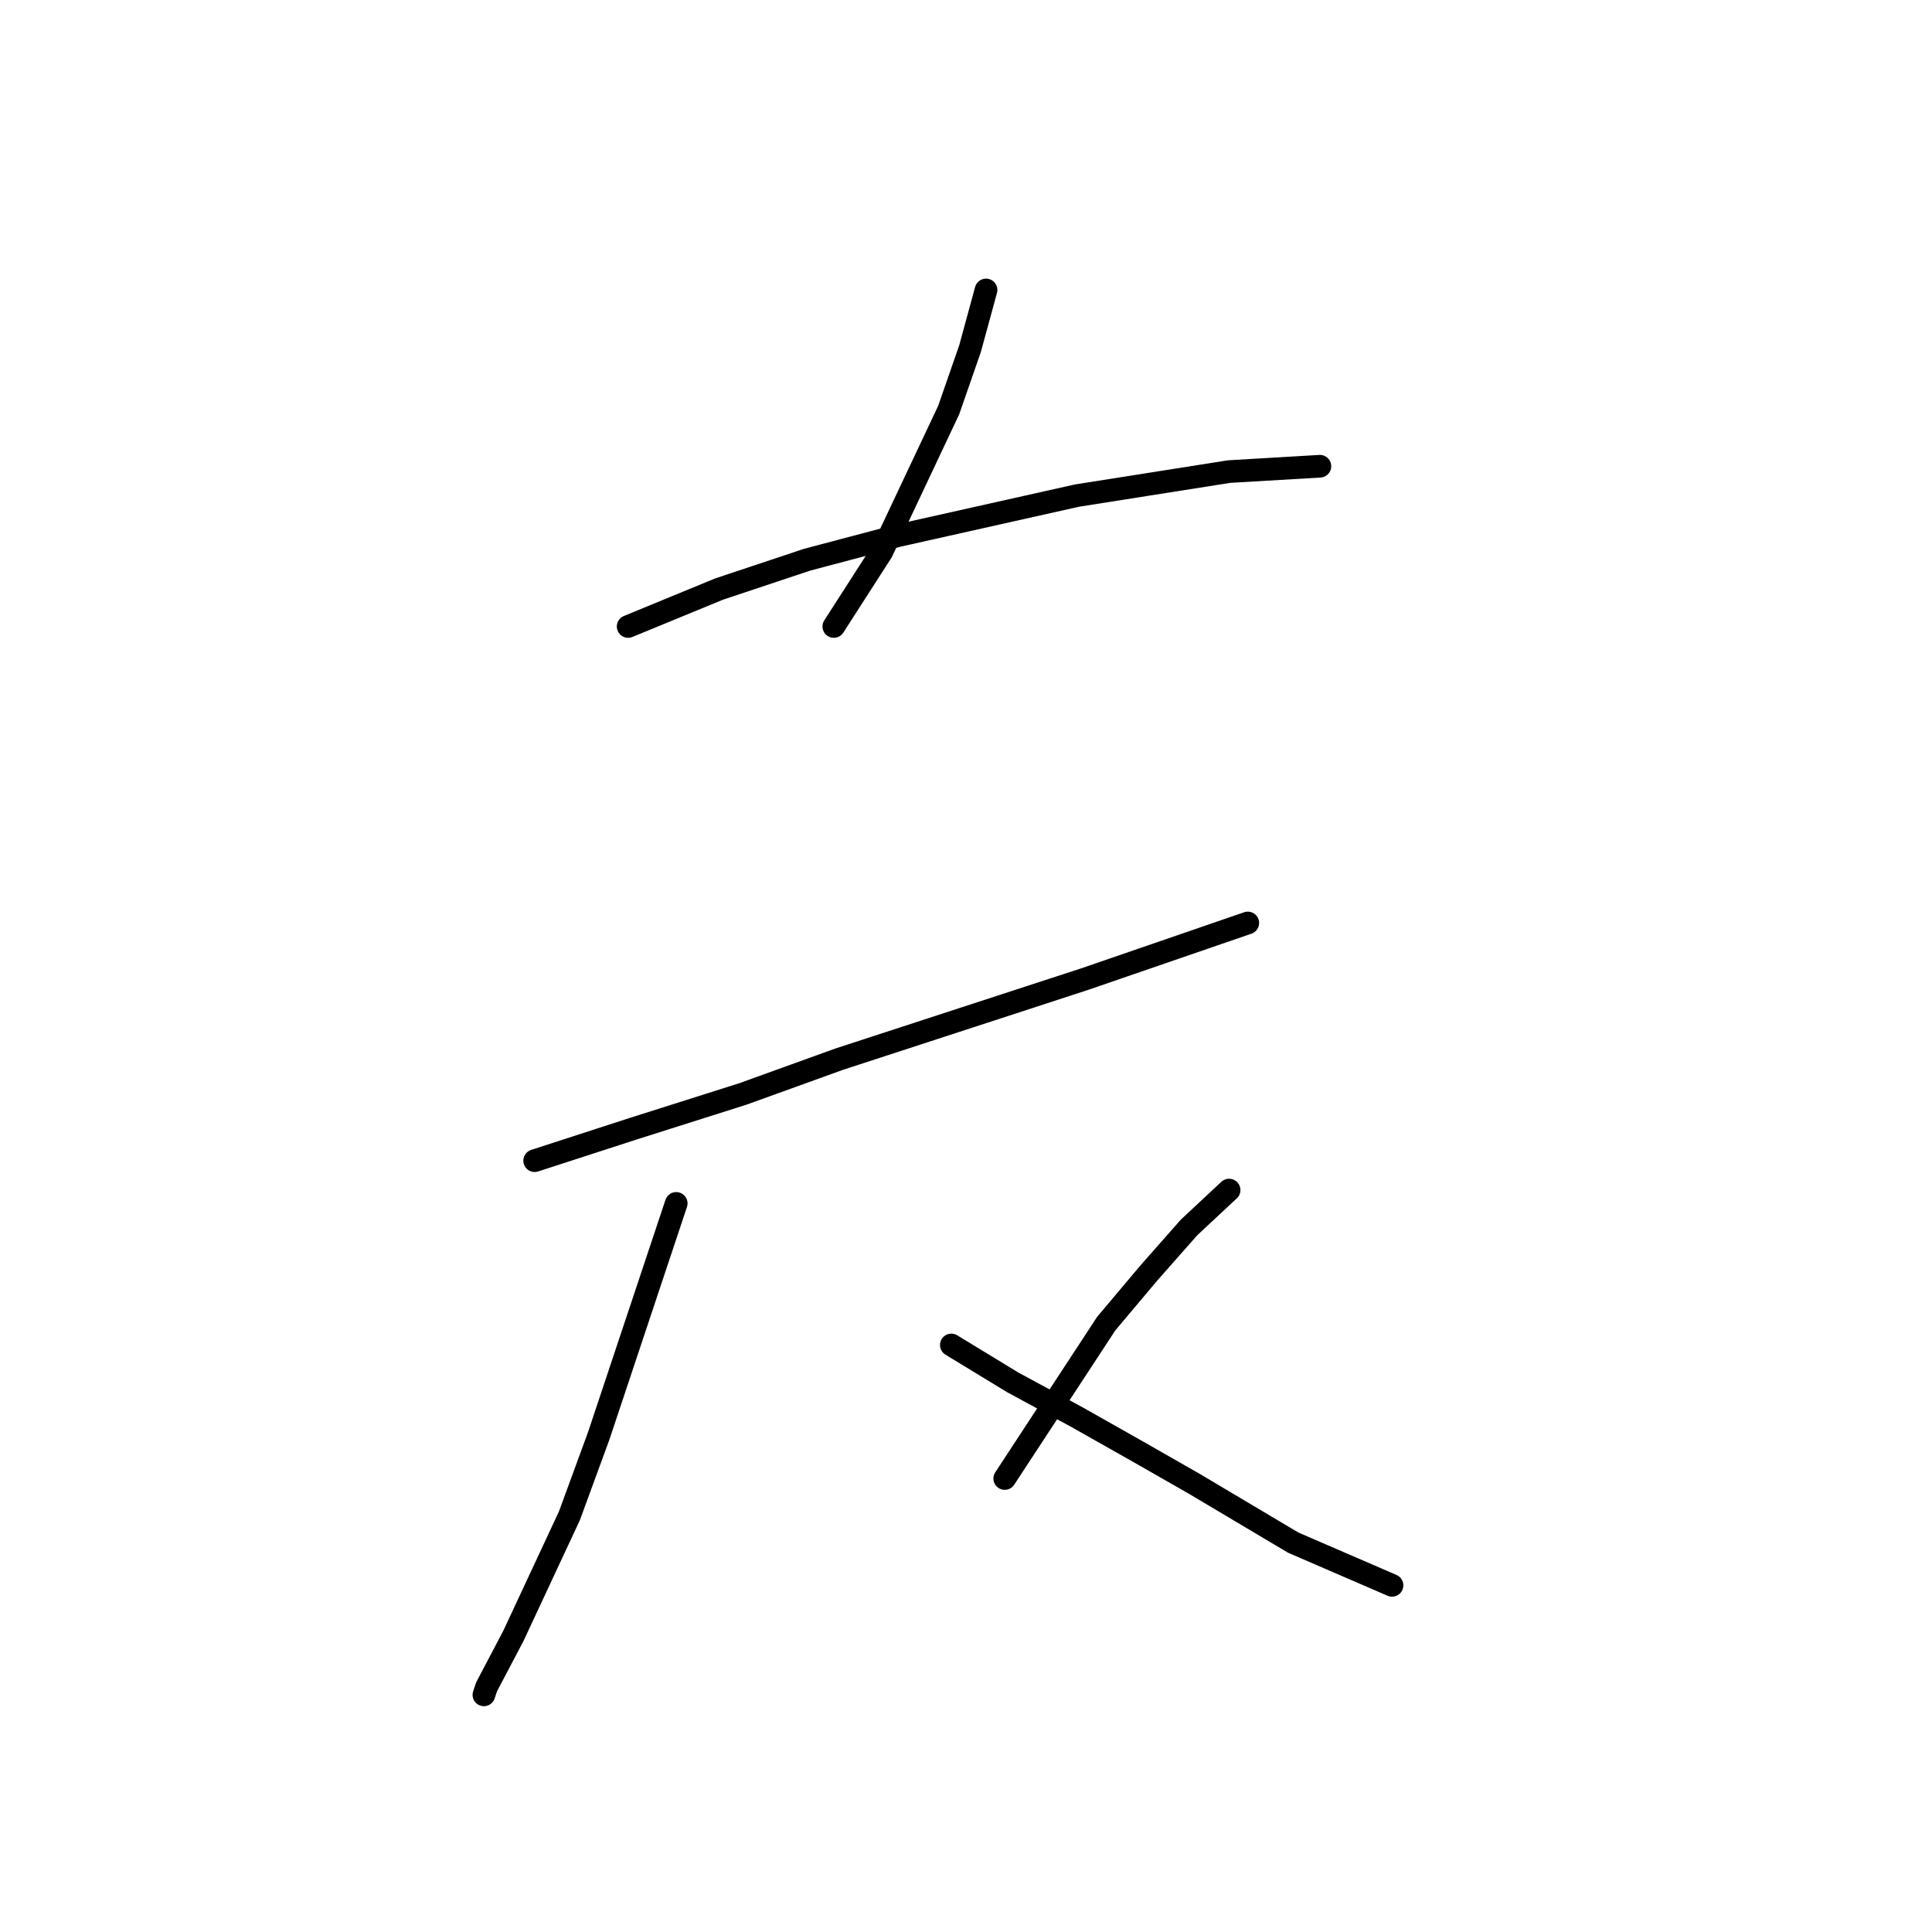 <?xml version="1.0" standalone="no"?>
    <svg width="256" height="256" xmlns="http://www.w3.org/2000/svg" version="1.1">
    <polyline stroke="black" stroke-width="3" stroke-linecap="round" fill="transparent" stroke-linejoin="round" points="130.656 38.421 128.532 46.207 125.701 54.347 116.853 73.104 110.483 83.013 110.483 83.013 " />
        <polyline stroke="black" stroke-width="3" stroke-linecap="round" fill="transparent" stroke-linejoin="round" points="83.232 83.013 95.264 78.059 106.944 74.166 118.977 70.98 142.689 65.672 162.862 62.487 174.895 61.779 174.895 61.779 " />
        <polyline stroke="black" stroke-width="3" stroke-linecap="round" fill="transparent" stroke-linejoin="round" points="70.845 153.796 83.939 149.549 98.45 144.948 111.191 140.347 143.75 129.73 165.339 122.298 165.339 122.298 " />
        <polyline stroke="black" stroke-width="3" stroke-linecap="round" fill="transparent" stroke-linejoin="round" points="89.602 159.458 84.293 175.385 79.338 190.249 75.445 200.866 68.013 216.792 64.474 223.517 64.12 224.578 64.12 224.578 " />
        <polyline stroke="black" stroke-width="3" stroke-linecap="round" fill="transparent" stroke-linejoin="round" points="126.055 178.216 134.195 183.171 142.689 187.771 150.829 192.372 158.261 196.619 171.356 204.405 184.45 210.068 184.45 210.068 " />
        <polyline stroke="black" stroke-width="3" stroke-linecap="round" fill="transparent" stroke-linejoin="round" points="162.862 157.689 157.553 162.644 152.244 168.66 146.582 175.385 133.133 195.911 133.133 195.911 " />
        </svg>
